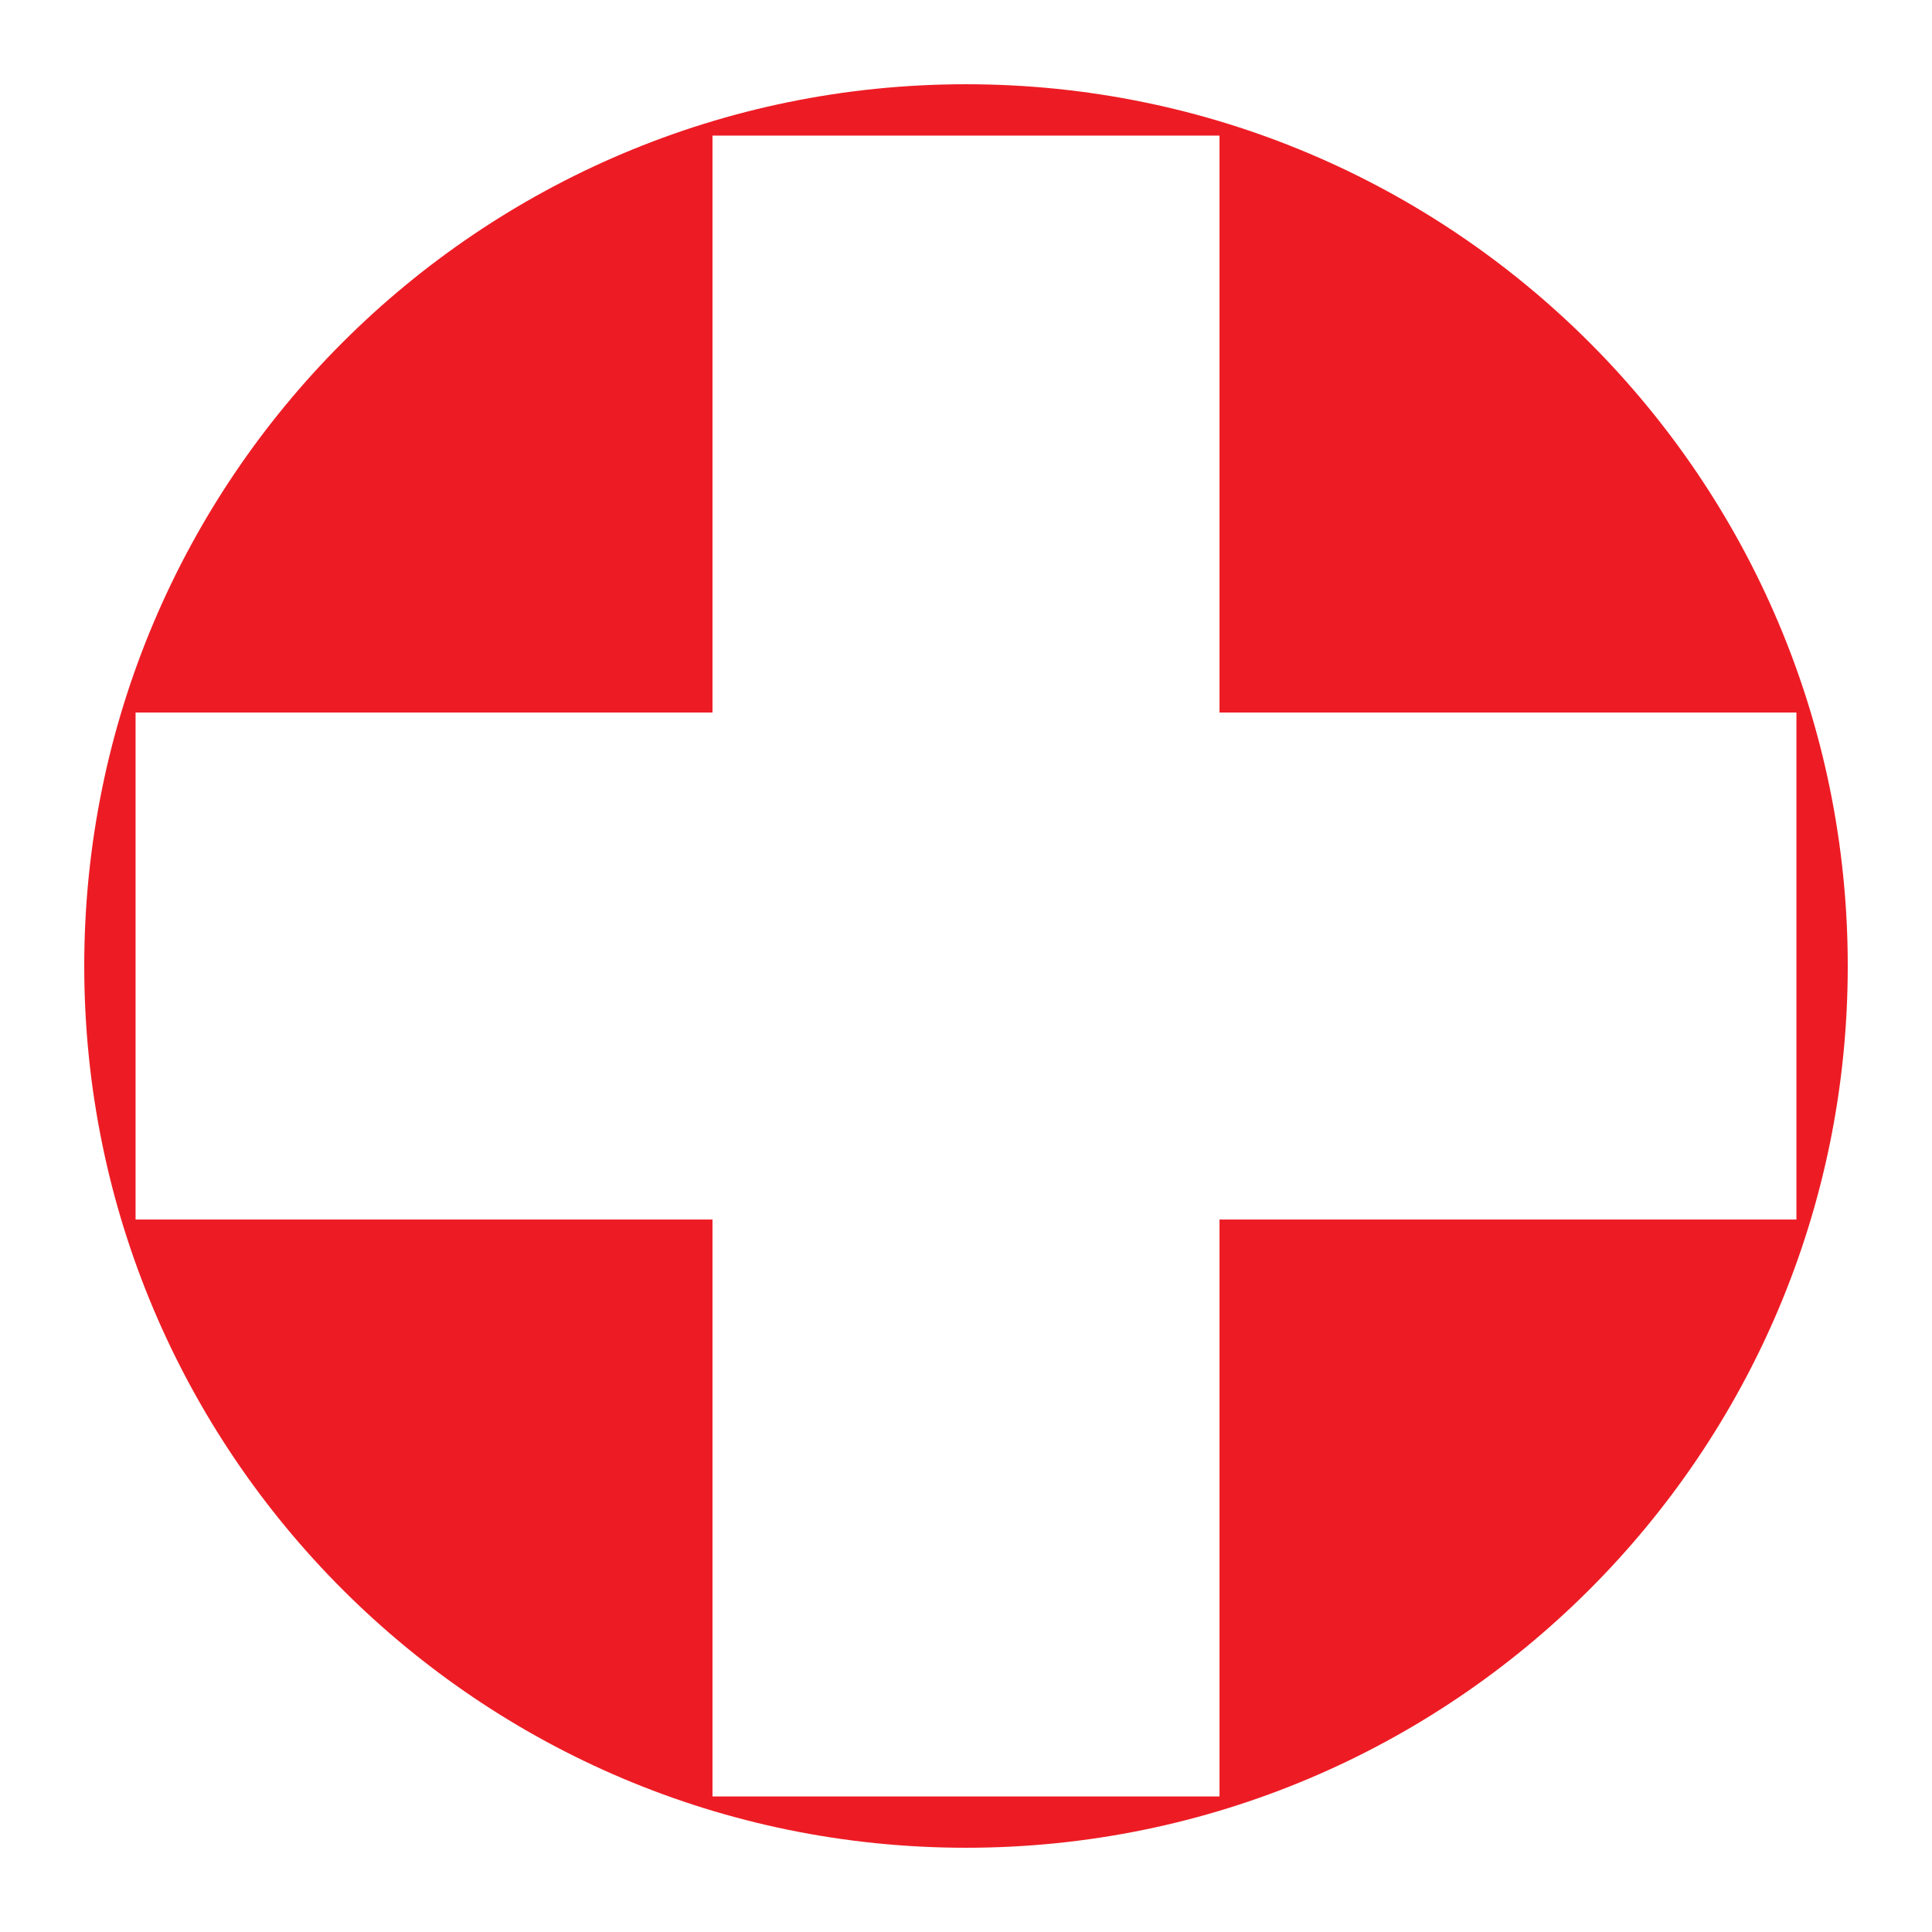 <?xml version="1.0" encoding="UTF-8" standalone="no"?>
<!-- Created with sK1/UniConvertor (http://sk1project.org/) -->

<svg
   xmlns:dc="http://purl.org/dc/elements/1.1/"
   xmlns:cc="http://creativecommons.org/ns#"
   xmlns:rdf="http://www.w3.org/1999/02/22-rdf-syntax-ns#"
   xmlns:svg="http://www.w3.org/2000/svg"
   xmlns="http://www.w3.org/2000/svg"
   xmlns:sodipodi="http://sodipodi.sourceforge.net/DTD/sodipodi-0.dtd"
   xmlns:inkscape="http://www.inkscape.org/namespaces/inkscape"
   width="937.5"
   height="937.5"
   viewBox="0 0 750 750"
   id="svg3141"
   version="1.1"
   inkscape:version="0.48.4 r9939"
   sodipodi:docname="hospital_sanatorio.svg"
   style="fill-rule:evenodd">
  <defs
     id="defs3151" />
  <sodipodi:namedview
     pagecolor="#ffffff"
     bordercolor="#666666"
     borderopacity="1"
     objecttolerance="10"
     gridtolerance="10"
     guidetolerance="10"
     inkscape:pageopacity="0"
     inkscape:pageshadow="2"
     inkscape:window-width="727"
     inkscape:window-height="480"
     id="namedview3149"
     showgrid="false"
     units="pt"
     inkscape:document-units="pt"
     inkscape:zoom="0.22425732"
     inkscape:cx="372.04749"
     inkscape:cy="526.18127"
     inkscape:window-x="0"
     inkscape:window-y="0"
     inkscape:window-maximized="0"
     inkscape:current-layer="svg3141" />
  <g
     id="g3143"
     transform="translate(0,-91.89)"
     style="fill:#ed1c24;fill-opacity:1">
    <g
       id="g3145"
       style="fill:#ed1c24;fill-opacity:1">
      <path
         style="fill:#ed1c24;stroke:none;fill-opacity:1"
         d="m 375,124.595 c 189.044,0 342.295,153.251 342.295,342.295 C 717.295,655.934 564.044,809.185 375,809.185 185.956,809.185 32.705,655.934 32.705,466.89 32.705,277.846 185.956,124.595 375,124.595 z m -98.411,19.925 196.821,0 0,223.96 223.96,0 0,196.821 -223.96,0 0,223.959 -196.821,0 0,-223.959 -223.959,0 0,-196.821 223.959,0 0,-223.96 z"
         id="path3147"
         inkscape:connector-curvature="0" />
    </g>
  </g>
</svg>
